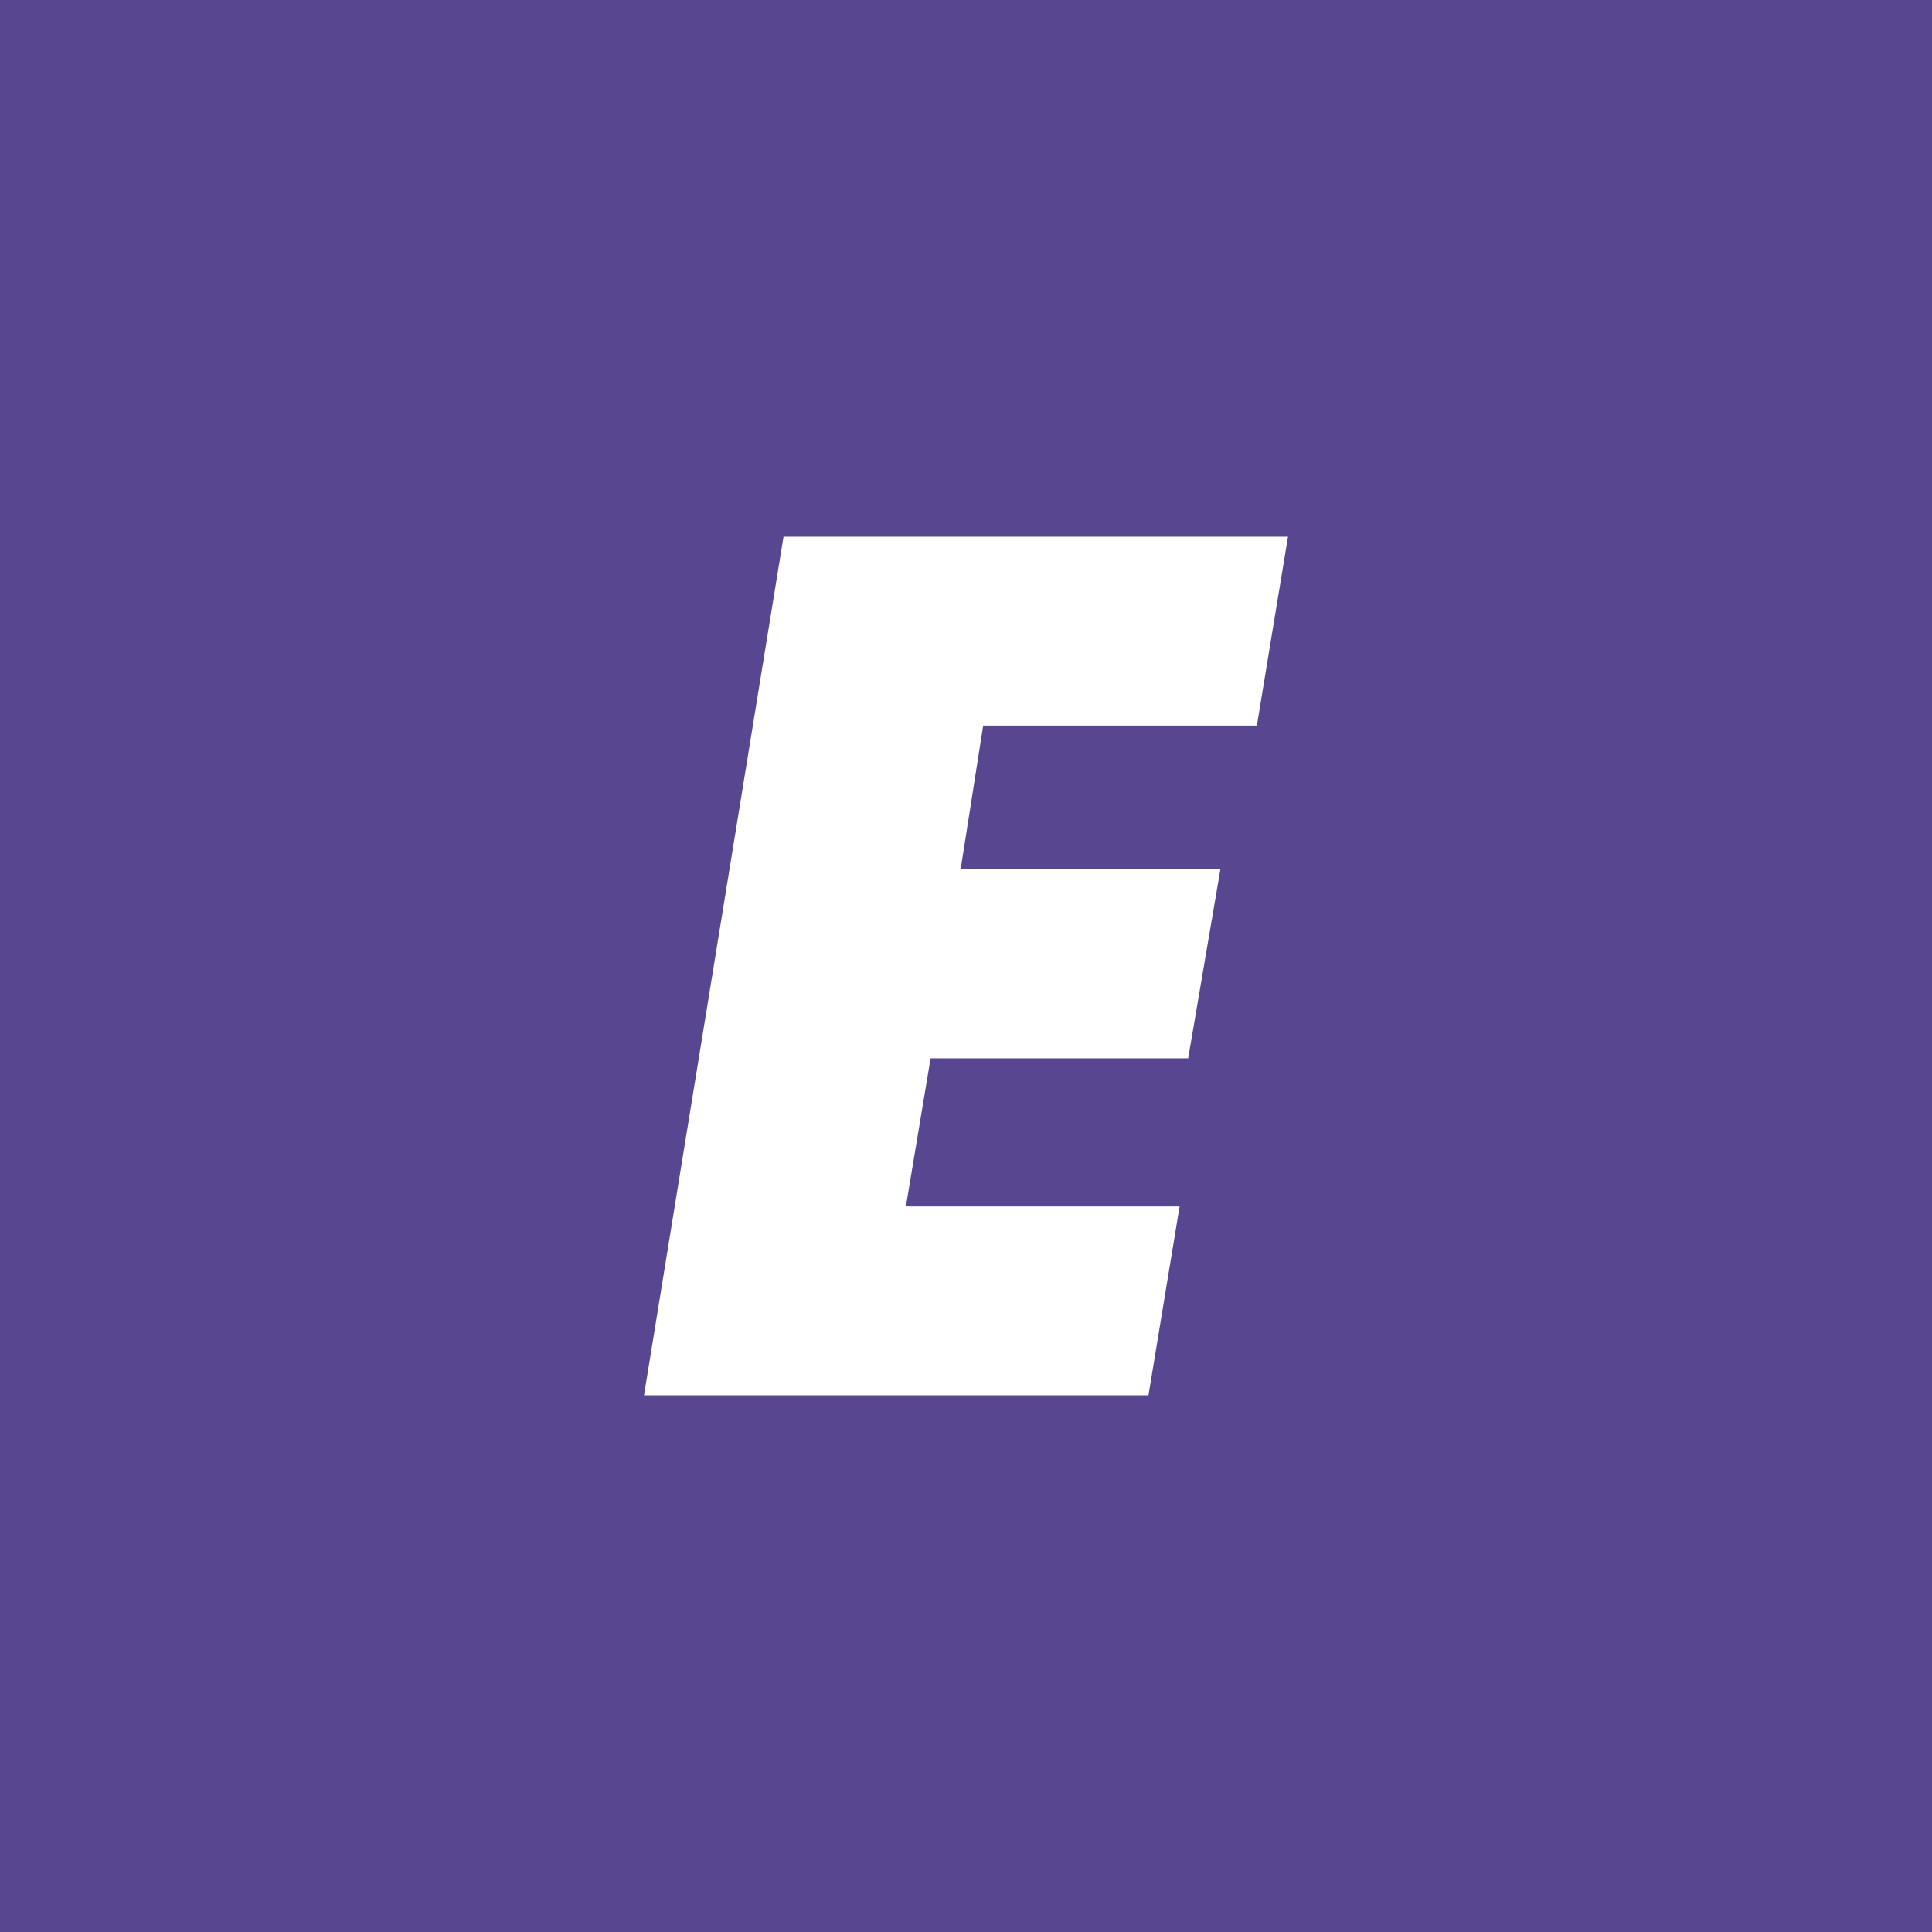 <!-- by TradingView --><svg width="18" height="18" viewBox="0 0 18 18" xmlns="http://www.w3.org/2000/svg"><path fill="#584691" d="M0 0h18v18H0z"/><path d="M9.16 6.76 8.95 8.1h2.42l-.3 1.76H8.67l-.23 1.38h2.55L10.7 13H6l1.3-8H12l-.29 1.76H9.16Z" fill="#fff"/></svg>
